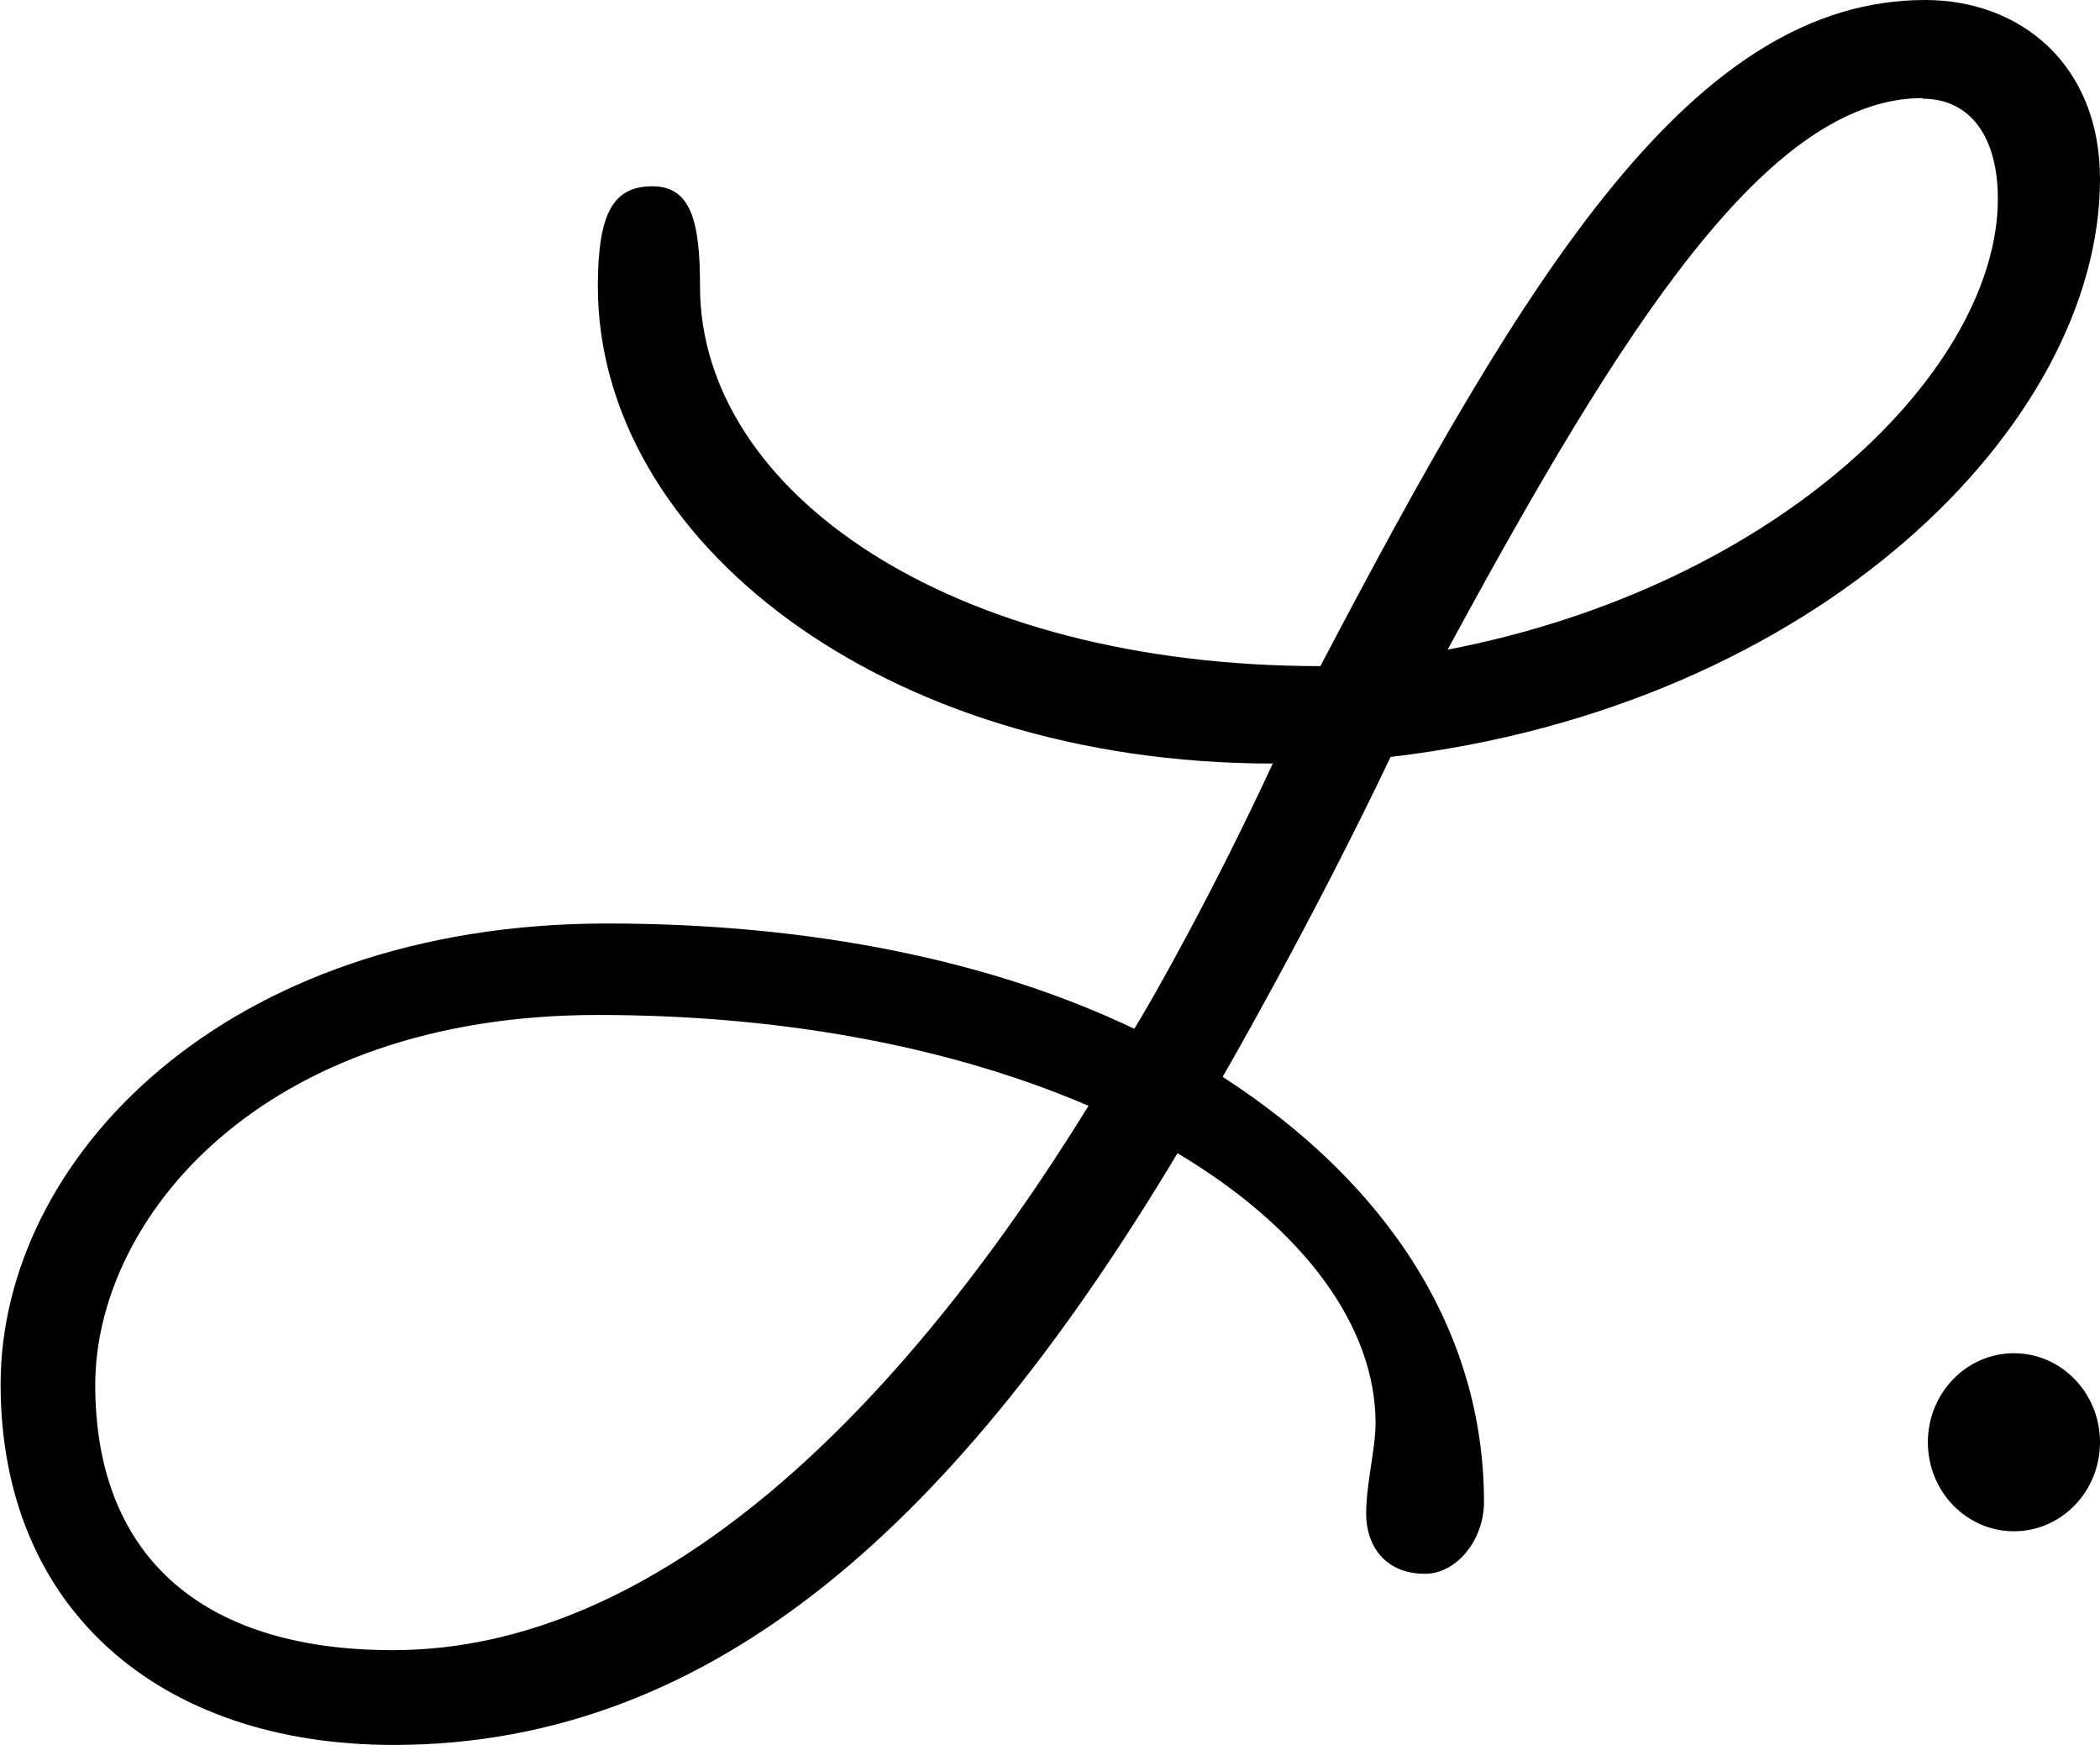<svg width="65" height="54" viewBox="0 0 65 54" fill="none" xmlns="http://www.w3.org/2000/svg">
<g clip-path="url(#clip0_3_7)">
<path d="M18.505 8.861C18.505 6.579 18.99 5.765 20.192 5.765C21.395 5.765 21.667 6.865 21.667 8.861C21.667 15.216 29.406 20.614 40.87 20.614C47.271 8.413 52.411 0 59.588 0C62.537 0 65 1.996 65 5.541C65 13.159 56.213 21.877 43.042 23.425C40.579 28.599 37.844 33.325 37.844 33.325C42.984 36.645 45.933 41.228 45.933 46.484C45.933 47.665 45.079 48.704 44.109 48.704C42.848 48.704 42.286 47.808 42.286 46.85C42.286 45.893 42.577 44.854 42.577 44.039C42.577 41.086 40.404 38.05 36.447 35.688C29.755 46.85 22.229 54 12.181 54C4.927 54 0.019 49.783 0.019 42.837C0.019 35.891 6.905 28.579 18.796 28.579C25.197 28.579 30.764 29.76 35.109 31.838C35.749 30.799 37.572 27.56 39.396 23.629C27.292 23.629 18.505 16.683 18.505 8.861ZM2.948 42.858C2.948 48.032 6.11 51.067 12.162 51.067C20.386 51.067 27.854 43.673 33.693 34.221C29.755 32.53 24.615 31.41 18.505 31.41C8.03 31.41 2.948 37.765 2.948 42.858ZM59.511 3.035C54.719 3.035 50.219 10.124 44.807 20.105C55.146 18.109 61.838 11.387 61.838 6.152C61.838 4.237 60.985 3.055 59.511 3.055V3.035Z" fill="black"/>
<ellipse cx="62.336" cy="44.633" rx="2.664" ry="2.755" fill="black"/>
</g>
<defs>
<clipPath id="clip0_3_7">
<rect width="65" height="54" fill="white"/>
</clipPath>
</defs>
</svg>
